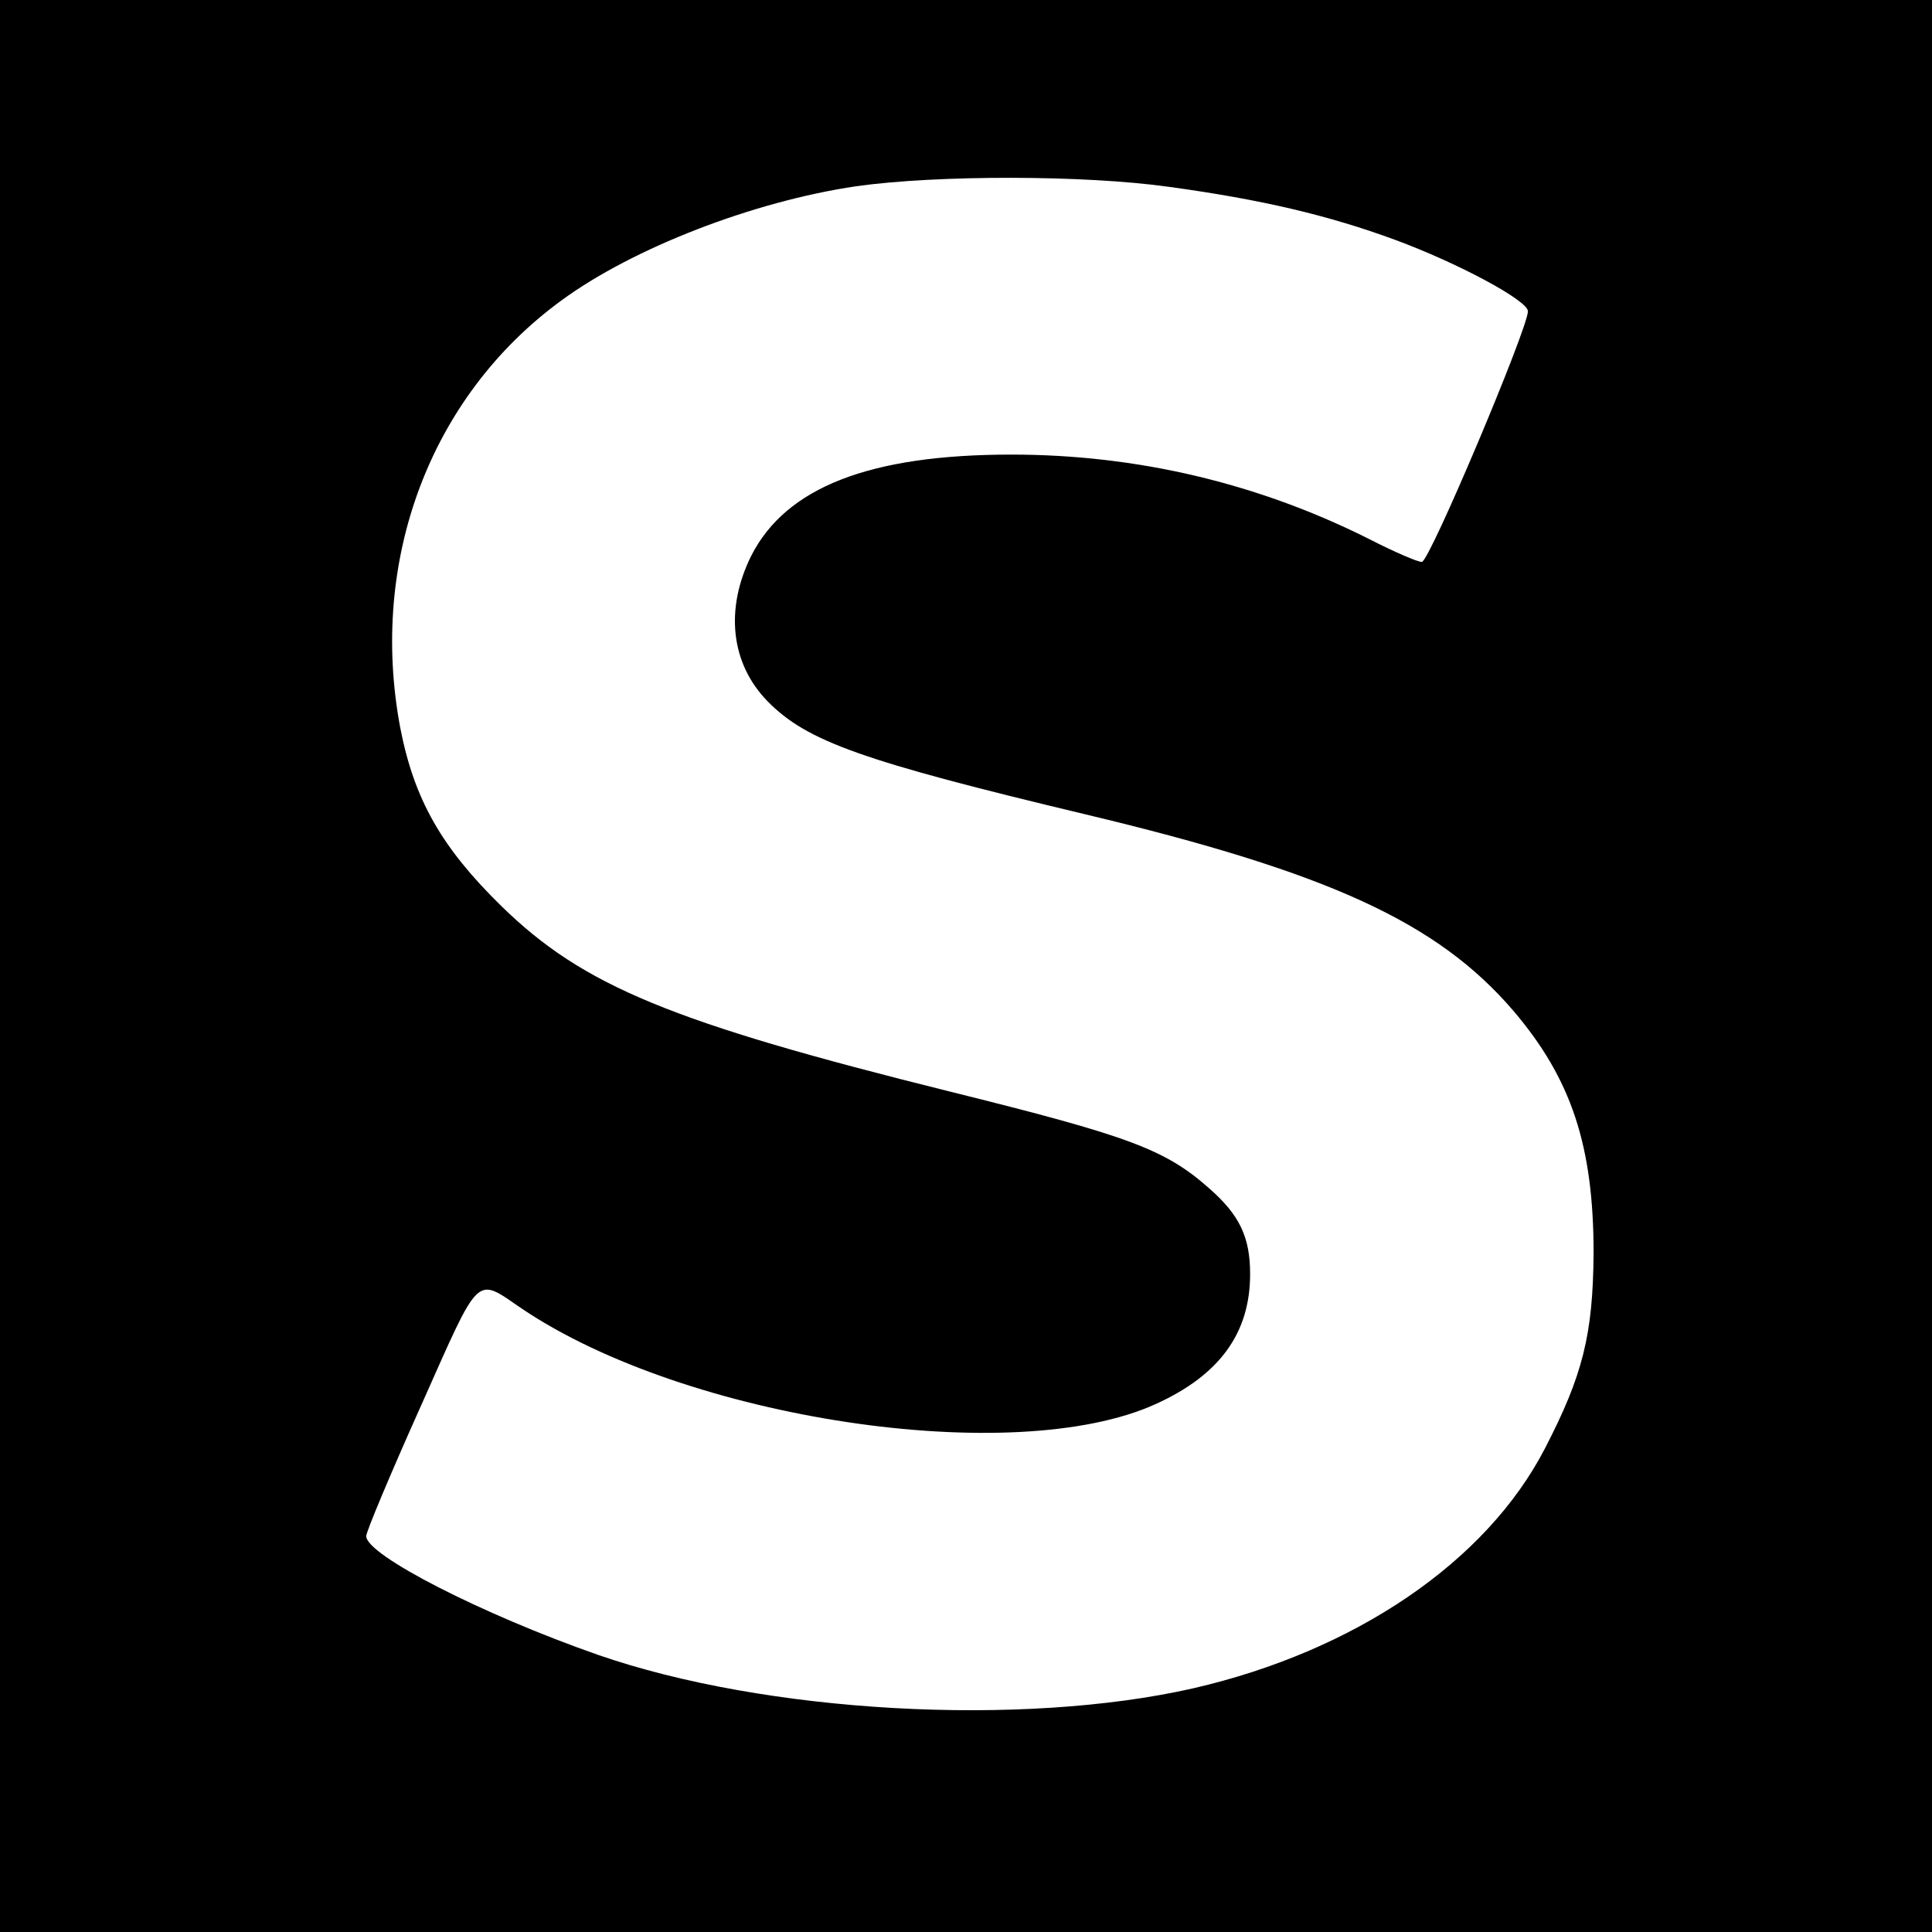 <?xml version="1.0" standalone="no"?>
<!DOCTYPE svg PUBLIC "-//W3C//DTD SVG 20010904//EN"
 "http://www.w3.org/TR/2001/REC-SVG-20010904/DTD/svg10.dtd">
<svg version="1.0" xmlns="http://www.w3.org/2000/svg"
 width="306pt" height="306pt" viewBox="0 0 306 306"
 preserveAspectRatio="xMidYMid meet">
<g transform="translate(0,306) scale(0.1,-0.1)"
fill="#000000" stroke="none">
<path d="M0 1530 l0 -1530 1530 0 1530 0 0 1530 0 1530 -1530 0 -1530 0 0
-1530z m1852 1234 c146 -20 252 -45 358 -84 100 -37 210 -96 210 -113 0 -27
-156 -397 -168 -397 -7 0 -44 16 -83 36 -177 89 -369 134 -567 134 -225 0
-357 -52 -412 -160 -42 -84 -33 -171 26 -231 62 -63 148 -94 504 -179 385 -92
557 -171 677 -311 92 -108 127 -214 127 -384 -1 -129 -17 -193 -77 -309 -93
-180 -301 -321 -557 -380 -273 -62 -678 -39 -943 53 -183 64 -367 158 -367
188 0 7 39 100 87 207 95 213 85 204 160 153 260 -175 778 -253 1003 -151 102
46 150 113 150 206 0 59 -17 94 -65 136 -70 62 -128 83 -410 153 -442 110
-581 167 -711 294 -95 93 -138 169 -160 282 -50 265 47 525 255 677 113 83
304 157 467 181 127 18 362 18 496 -1z"/>
</g>
</svg>
